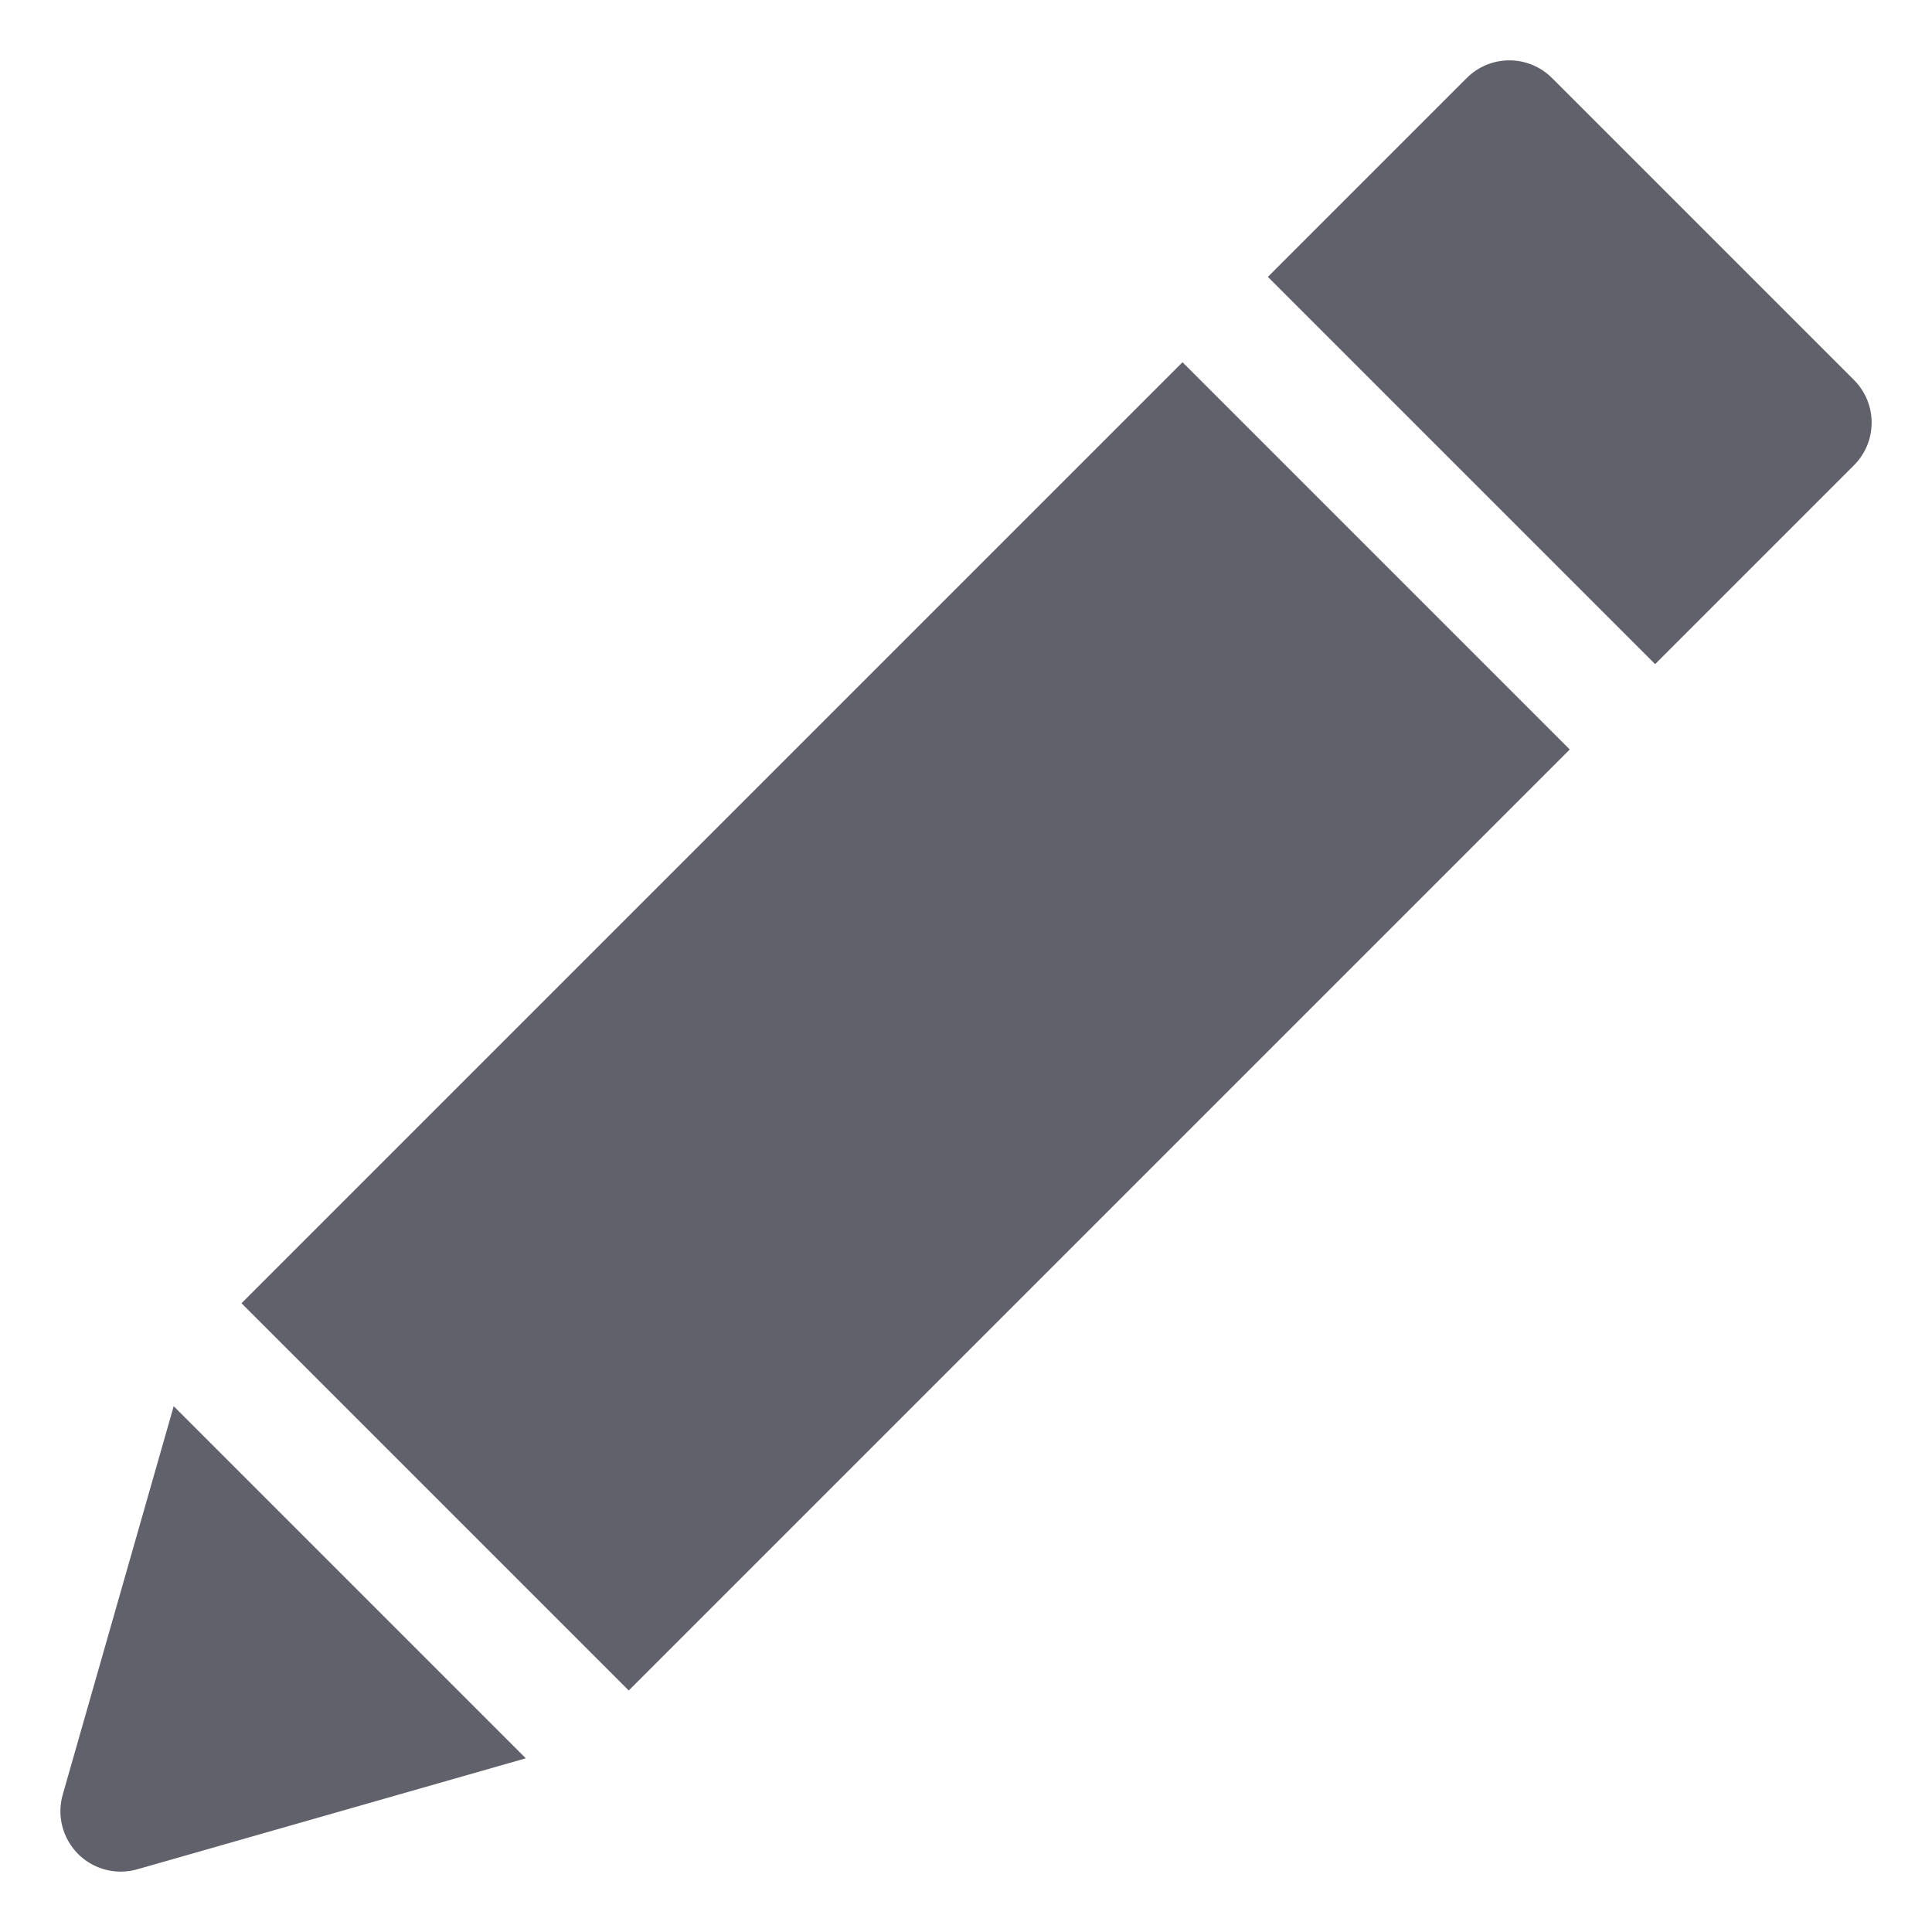 <svg xmlns="http://www.w3.org/2000/svg" height="32" width="32" viewBox="0 0 32 32"><title>pen 01 5</title><g fill="#61616b" class="nc-icon-wrapper"><polygon fill="#61616b" points="19.586,6 17,8.586 4,21.586 10.414,28 26,12.414 "></polygon> <path data-color="color-2" fill="#61616b" d="M2.877,23.291l-1.838,6.434c-0.1,0.35-0.002,0.725,0.254,0.982C1.483,30.897,1.738,31,2,31 c0.092,0,0.184-0.013,0.275-0.039l6.434-1.838L2.877,23.291z"></path> <path data-color="color-2" fill="#61616b" d="M30.707,6.293l-5-5c-0.391-0.391-1.023-0.391-1.414,0L21,4.586L27.414,11l3.293-3.293 C31.098,7.316,31.098,6.684,30.707,6.293z"></path></g></svg>